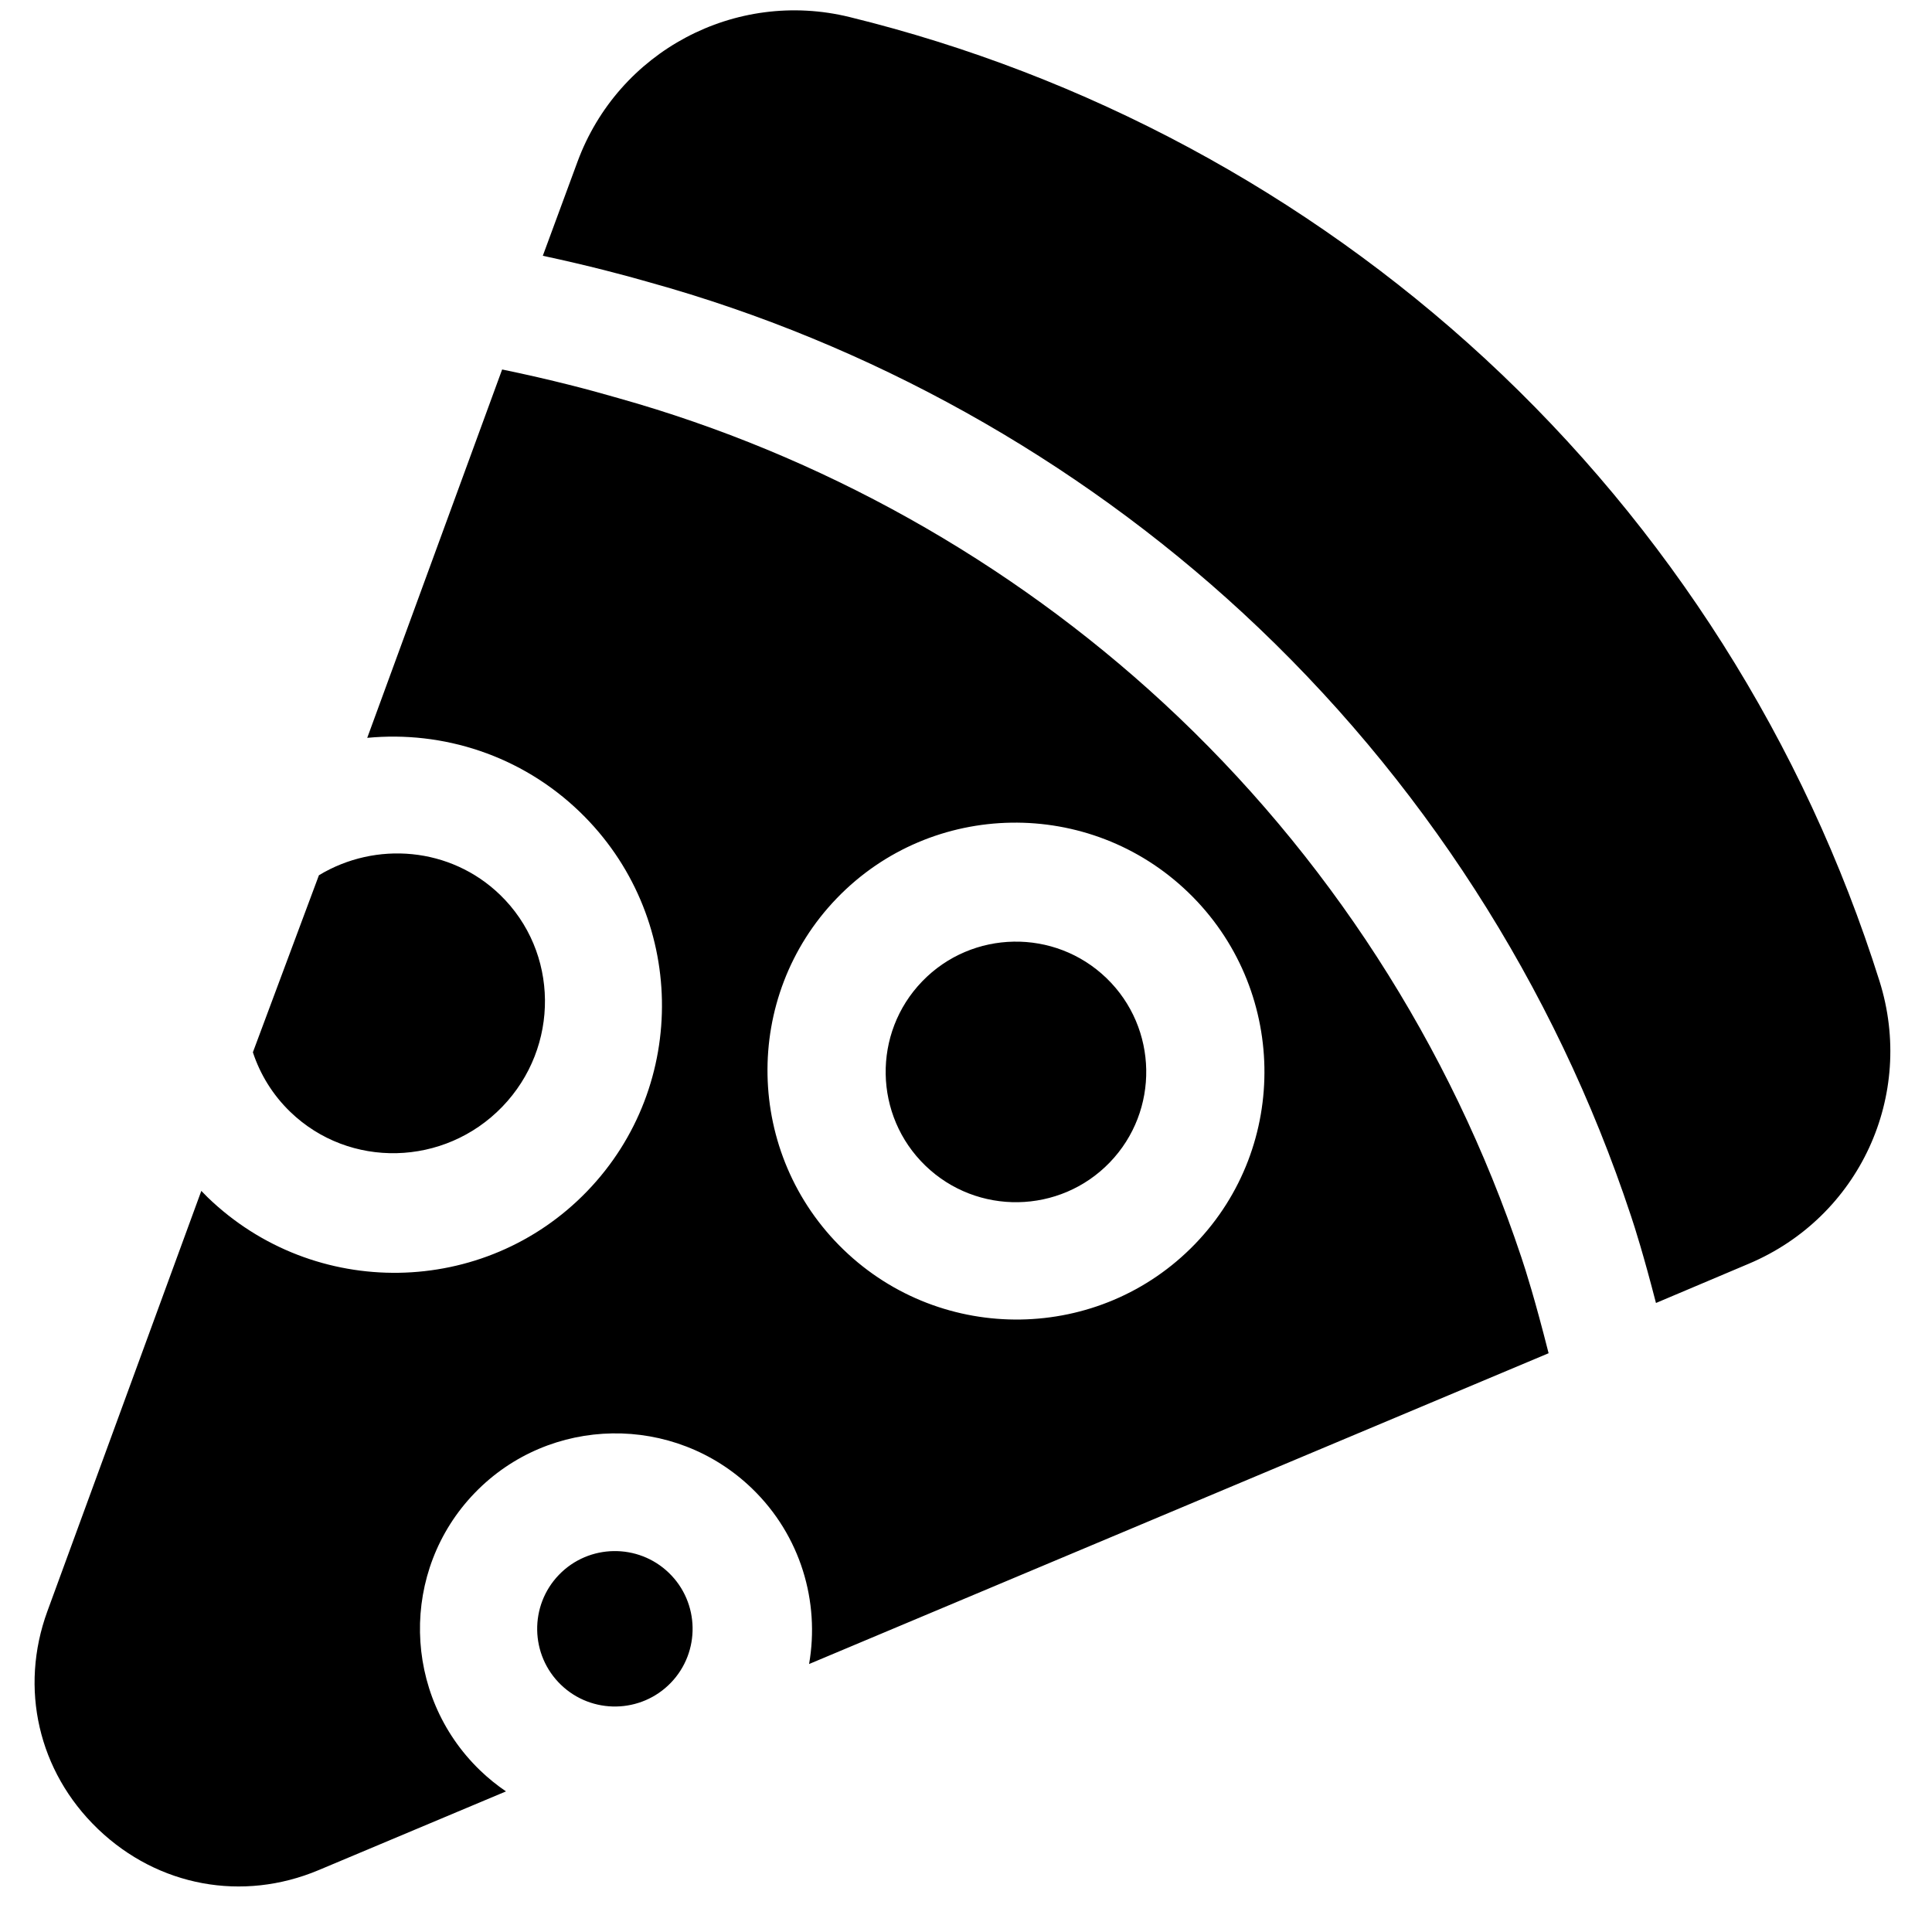 <?xml version="1.0" encoding="UTF-8"?>
<svg viewBox="0 0 512 512" version="1.1" xmlns="http://www.w3.org/2000/svg" xmlns:xlink="http://www.w3.org/1999/xlink">
    <!-- Generator: Sketch 51.3 (57544) - http://www.bohemiancoding.com/sketch -->
    <title>Icon 512</title>
    <desc>Created with Sketch.</desc>
    <defs></defs>
    <g>
        <g id="pizza" transform="translate(210.344, 290.566) rotate(44) translate(-210.344, -290.566) translate(-8.156, 22.566)" fill="#000000" fill-rule="nonzero">
            <path d="M164.842,323.623 C164.842,345.682 147.138,363.622 125.375,363.622 C118.853,363.622 112.697,362.003 107.273,359.149 L87.269,313.241 C91.792,296.203 107.159,283.625 125.375,283.625 C147.138,283.625 164.842,301.569 164.842,323.623 Z M386.67,164.636 L386.932,164.771 C389.858,166.285 397.16,170.224 409.68,177.987 L325.917,373.375 C316.557,359.539 300.692,350.417 282.732,350.417 C254.032,350.417 230.686,373.701 230.686,402.316 C230.686,430.934 254.032,454.214 282.732,454.214 C285.753,454.214 288.708,453.945 291.585,453.451 L270.363,502.95 C261.752,523.043 242.789,535.605 220.875,535.736 L220.531,535.736 C198.765,535.736 179.806,523.422 170.998,503.538 L122.958,395.063 C123.761,395.092 124.563,395.124 125.373,395.124 C164.629,395.124 196.571,363.277 196.571,324.129 C196.571,284.984 164.633,253.137 125.373,253.137 C103.693,253.137 84.255,262.863 71.186,278.156 L29.09,183.096 C40.562,175.832 50.05,170.587 55.666,167.624 L56.509,167.171 C105.498,140.768 160.839,126.161 216.557,124.929 C275.537,123.623 334.373,137.356 386.67,164.636 Z M256.351,187.871 C275.402,187.871 290.897,203.367 290.897,222.413 C290.897,241.464 275.402,256.959 256.351,256.959 C237.305,256.959 221.809,241.464 221.809,222.413 C221.809,203.367 237.305,187.871 256.351,187.871 Z M256.202,288.041 C292.58,288.041 322.172,258.529 322.172,222.257 C322.172,185.982 292.58,156.474 256.202,156.474 C219.827,156.474 190.231,185.982 190.231,222.257 C190.231,258.529 219.827,288.041 256.202,288.041 Z M404.245,46.125 C432.173,61.306 443.836,94.809 431.372,124.056 L420.898,148.644 C409.758,141.805 403.024,138.163 400.153,136.671 L400.018,136.602 C343.158,106.757 279.208,91.749 215.058,93.158 C154.518,94.506 94.382,110.477 41.152,139.347 L40.547,139.671 C35.165,142.53 26.475,147.353 15.911,153.933 L5.22,129.644 C-7.362,101.058 3.48,67.657 30.44,51.952 C86.207,19.46 149.834,1.527 214.433,0.092 C280.506,-1.37 346.143,14.54 404.245,46.125 Z M282.413,381.803 C293.776,381.803 303.018,391.046 303.018,402.406 C303.018,413.77 293.776,423.013 282.413,423.013 C271.054,423.013 261.808,413.77 261.808,402.406 C261.808,391.046 271.054,381.803 282.413,381.803 Z" id="Combined-Shape"></path>
        </g>
    </g>
</svg>